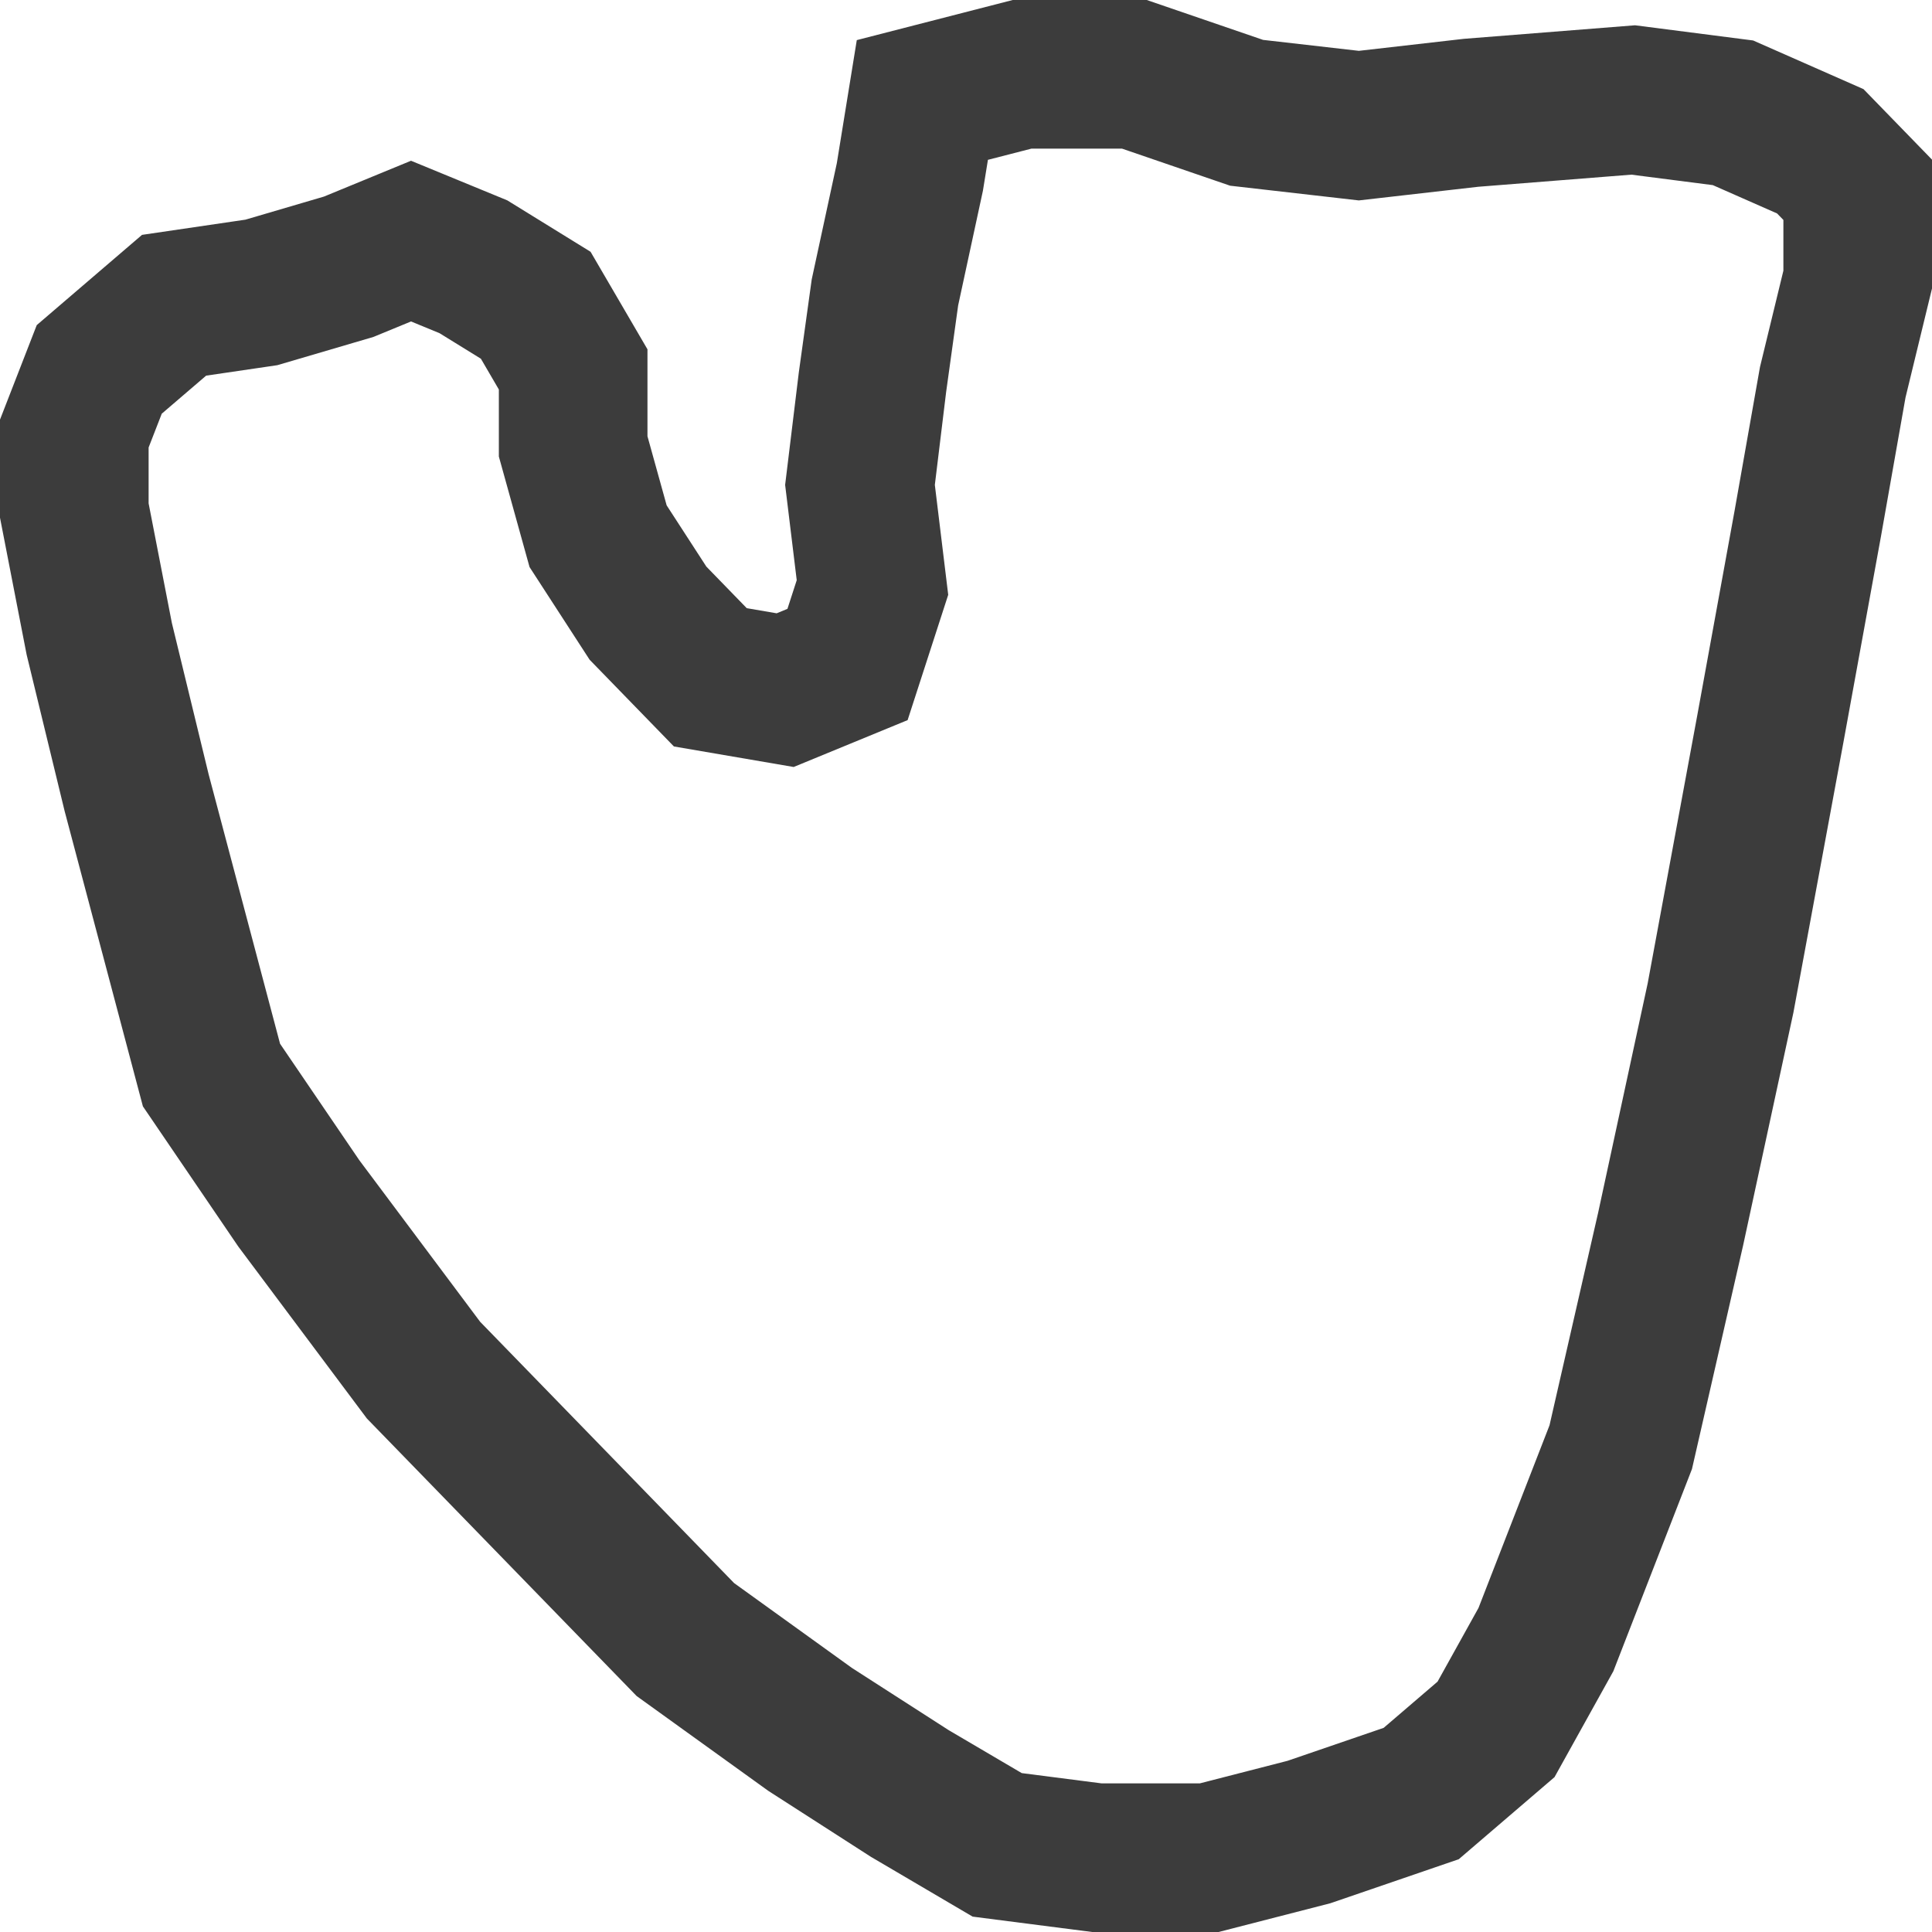 <svg width="78" height="78" viewBox="0 0 78 78" fill="none" xmlns="http://www.w3.org/2000/svg">
<path d="M7.028 12.324L4.007 14.914L3 17.504V20.611L4.007 25.791L5.517 32.007L7.028 37.705L8.538 43.403L12.063 48.583L17.098 55.316L23.14 61.532L27.671 66.194L32.706 69.82L36.734 72.41L40.259 74.482L44.287 75H48.818L52.846 73.964L57.378 72.41L60.399 69.82L62.413 66.194L65.434 58.425L67.448 49.619L69.462 40.295L71.475 29.417L72.986 21.13L73.993 15.432L75 11.288V7.662L73.49 6.108L69.965 4.554L65.937 4.036L59.392 4.554L54.86 5.072L50.329 4.554L45.797 3H41.266L37.238 4.036L36.734 7.144L35.727 11.806L35.224 15.432L34.72 19.576L35.224 23.719L34.217 26.827L31.699 27.863L28.678 27.345L26.161 24.755L24.147 21.648L23.14 18.022V14.914L21.629 12.324L19.112 10.77L16.594 9.734L14.077 10.77L10.552 11.806L7.028 12.324Z" stroke="#3C3C3C" stroke-width="6"/>
</svg>
